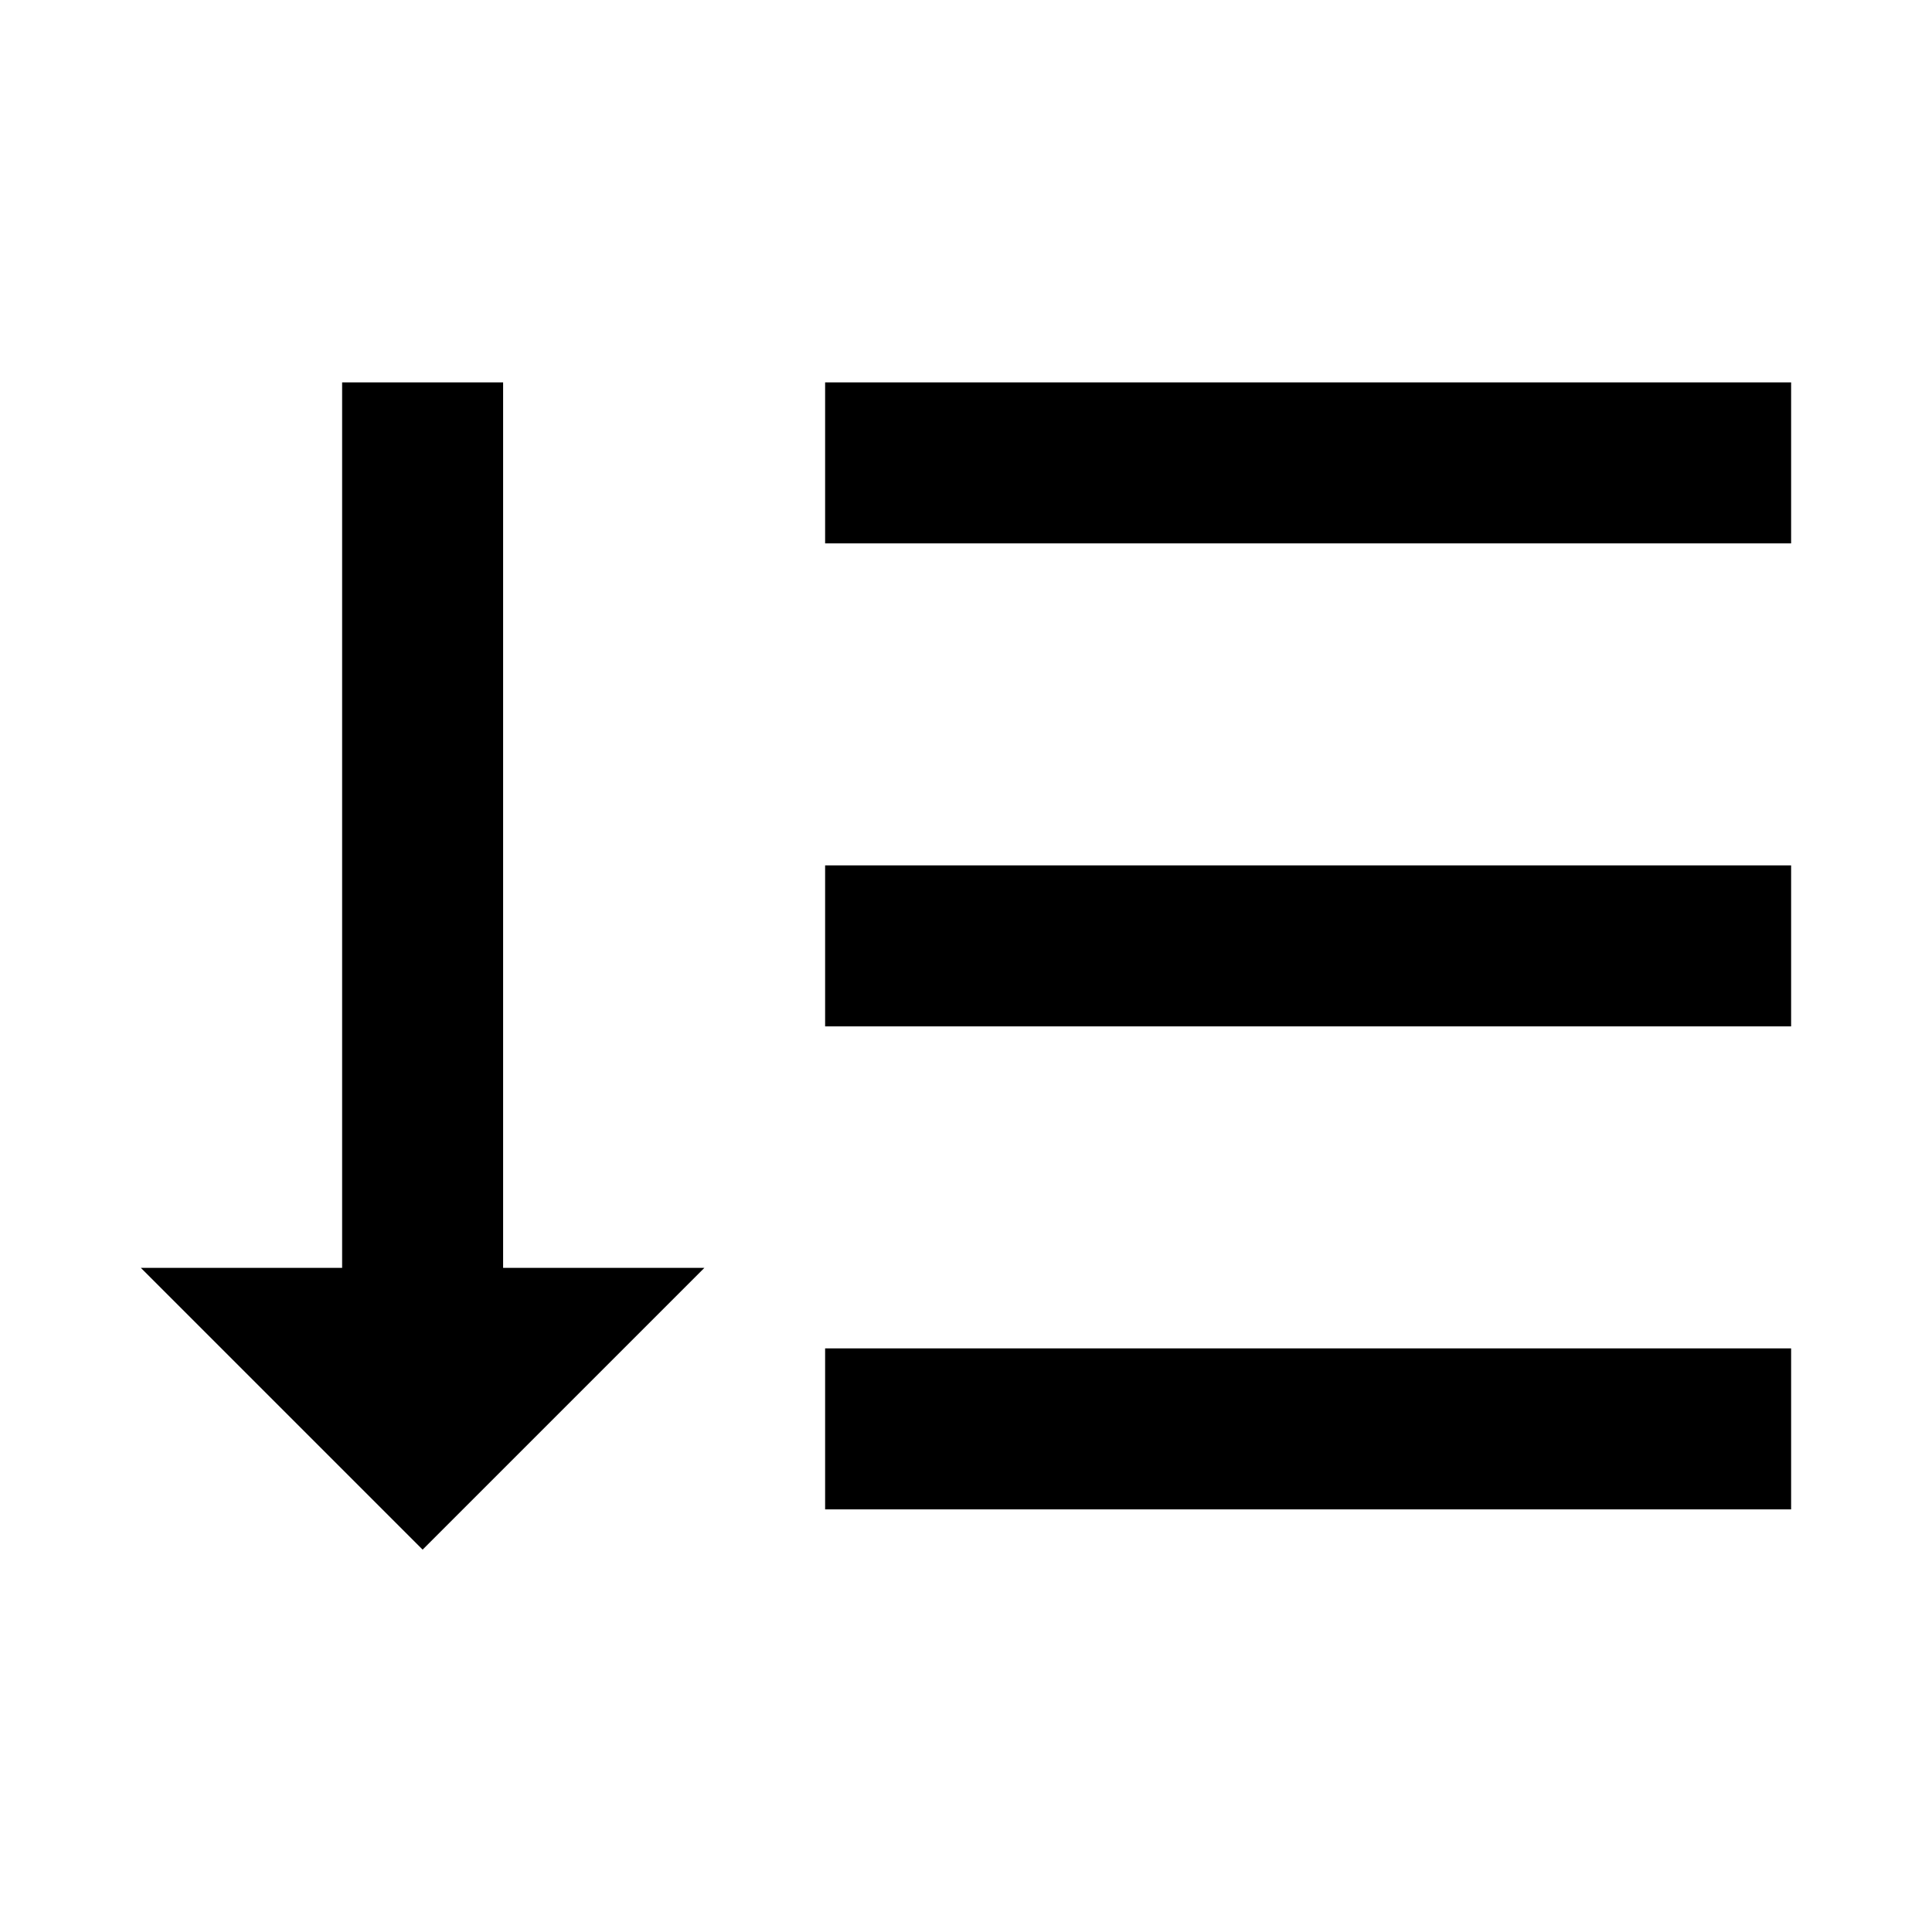 <?xml version="1.0" standalone="no"?><!DOCTYPE svg PUBLIC "-//W3C//DTD SVG 1.1//EN" "http://www.w3.org/Graphics/SVG/1.1/DTD/svg11.dtd"><svg t="1744170658392" class="icon" viewBox="0 0 1024 1024" version="1.1" xmlns="http://www.w3.org/2000/svg" p-id="10289" xmlns:xlink="http://www.w3.org/1999/xlink" width="200" height="200"><path d="M181.333 202.667v469.333h-106.667l149.333 149.333 149.333-149.333h-106.667v-469.333m170.667 0v85.333h512v-85.333h-512z m0 597.333h512v-85.333h-512v85.333z m0-256h512v-85.333h-512v85.333z" fill="#000000" p-id="10290"></path></svg>
